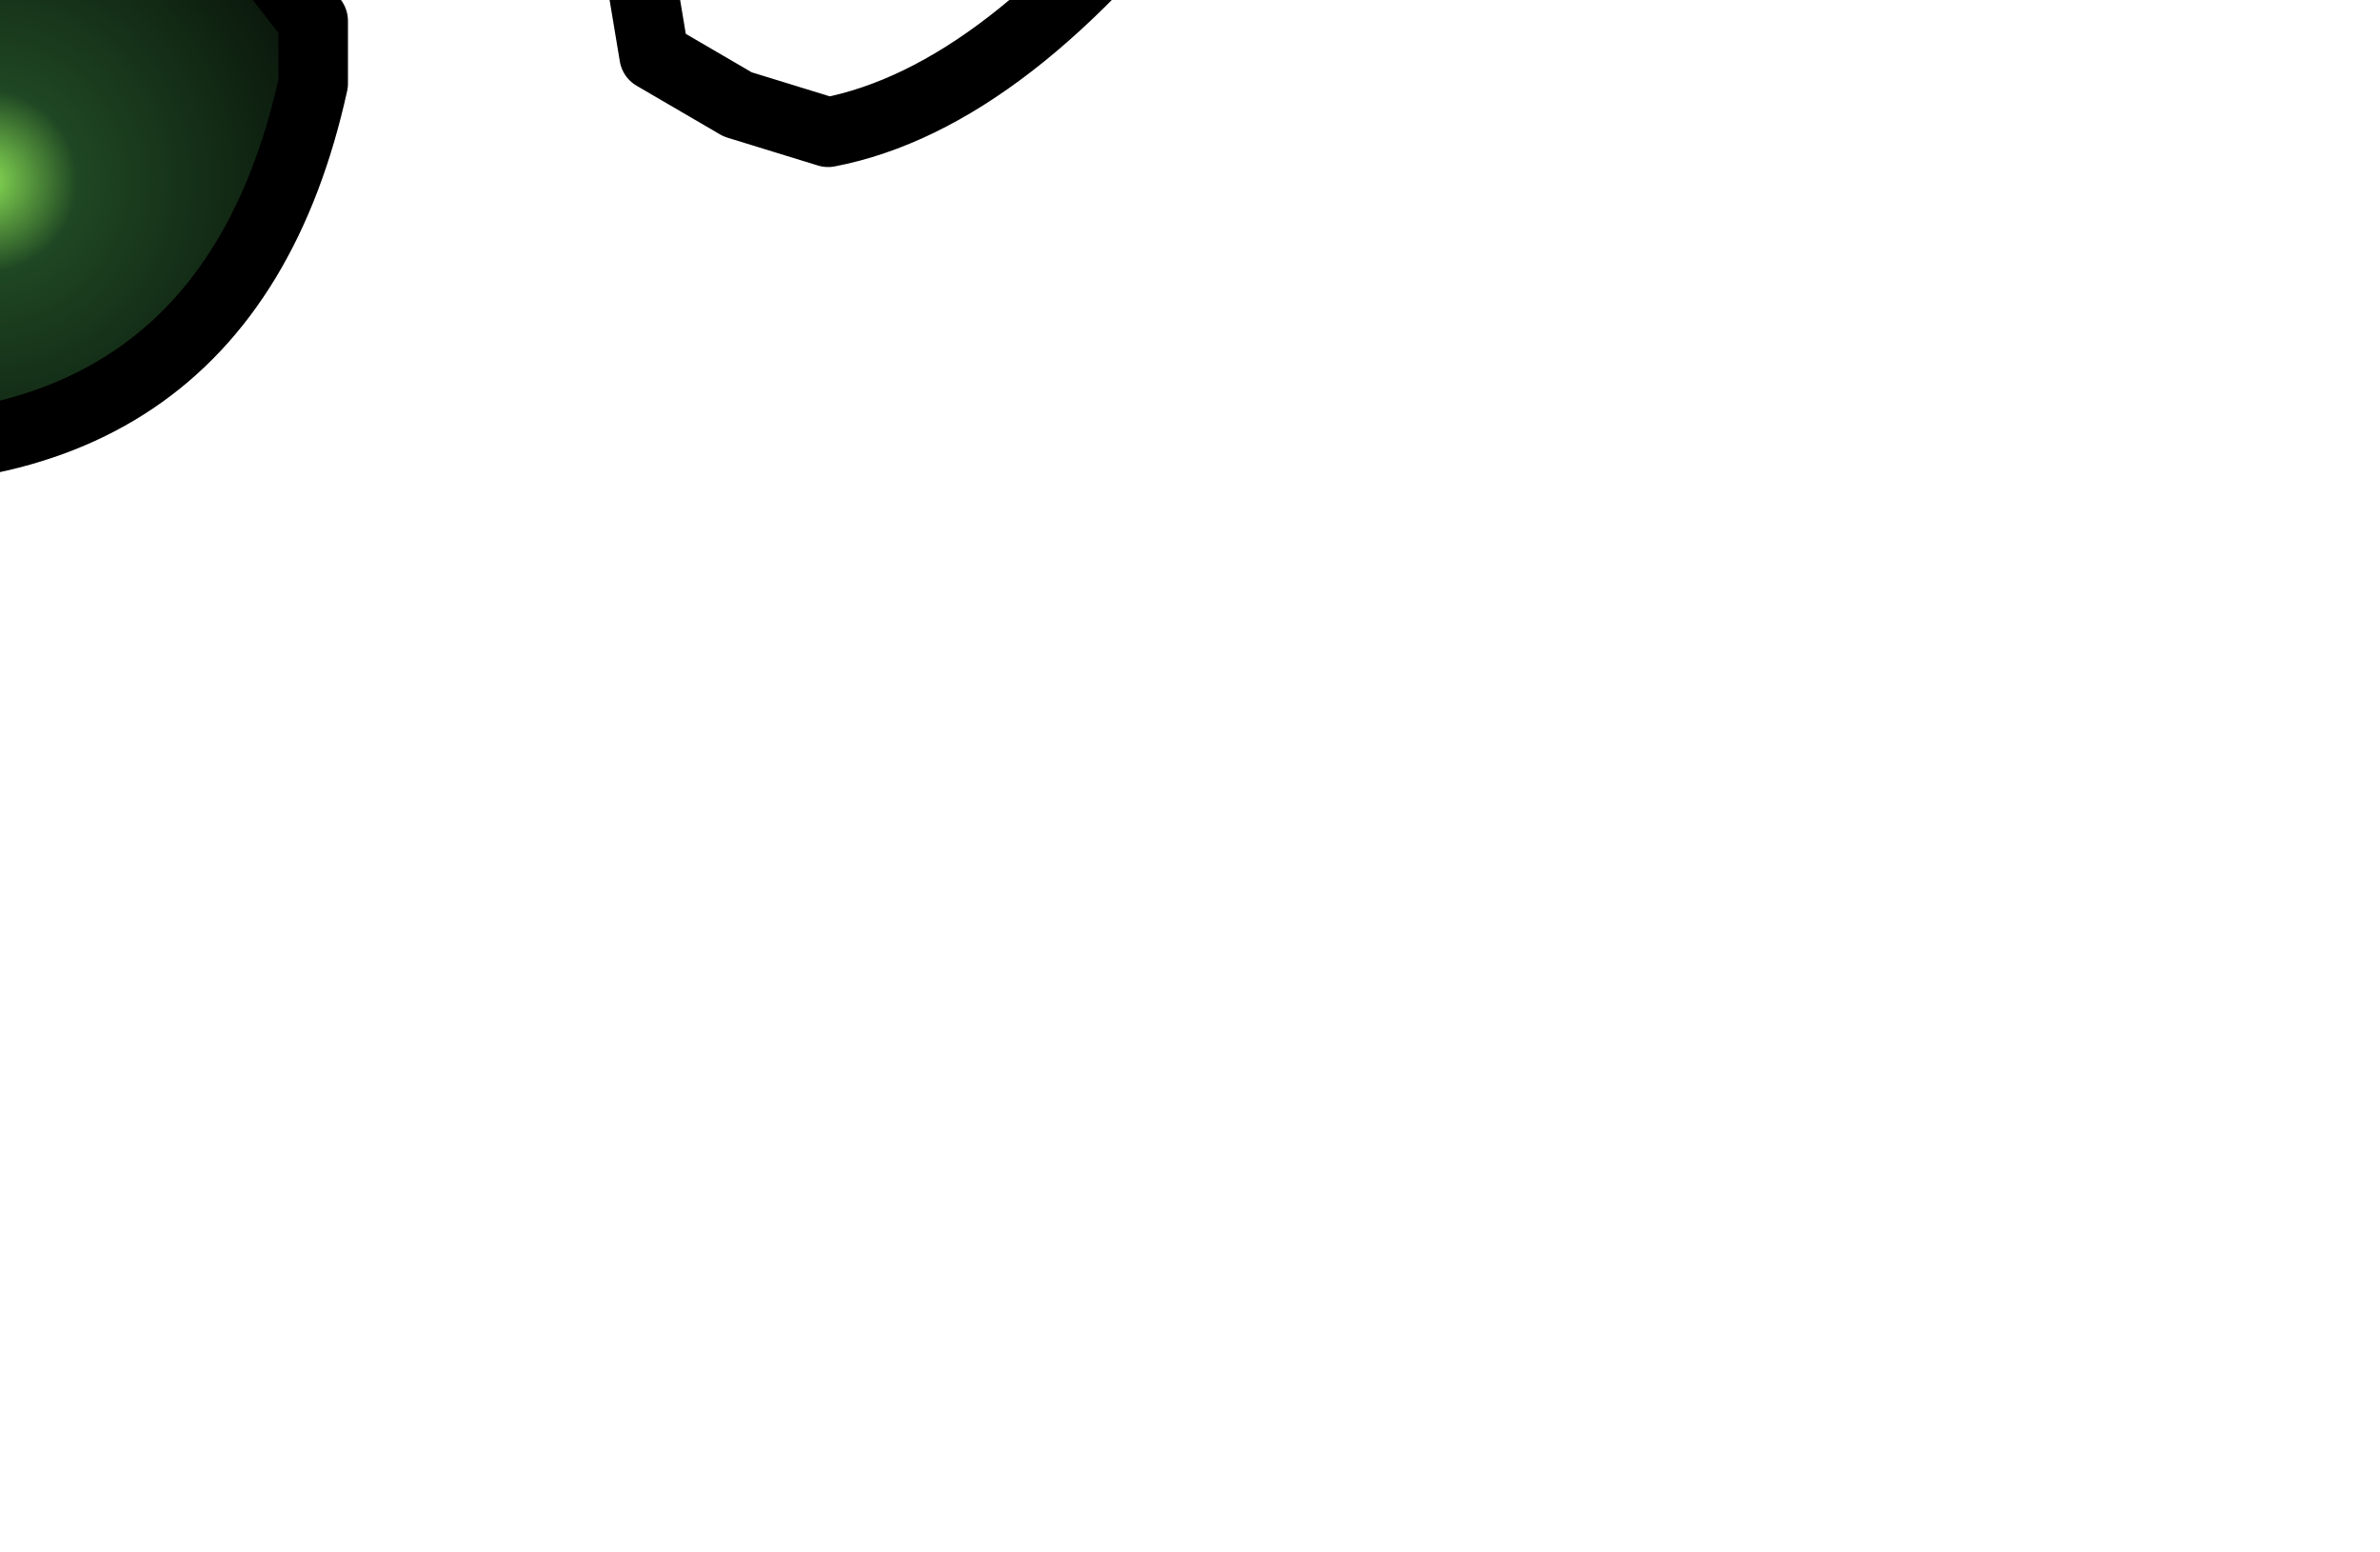 <?xml version="1.0" encoding="UTF-8" standalone="no"?>
<svg xmlns:xlink="http://www.w3.org/1999/xlink" height="11.15px" width="17.1px" xmlns="http://www.w3.org/2000/svg">
  <g transform="matrix(1.0, 0.0, 0.0, 1.0, 0.0, 0.0)">
    <path d="M1.9 -0.3 L0.2 -0.45 Q-1.65 0.55 -2.4 2.35 L-2.45 3.05 -3.95 3.45 -4.15 2.55 -4.1 1.25 -4.0 0.05 Q-3.8 -0.95 -2.85 -2.15 L-2.65 -2.5 Q-2.45 -3.0 -1.8 -2.8 L-1.6 -2.8 Q-0.55 -2.95 0.6 -2.3 L0.65 -2.25 2.25 -0.65 1.9 -0.3 M0.1 -1.8 L0.6 -2.3 0.1 -1.8 M-1.95 -2.25 L-1.8 -2.8 -1.95 -2.25" fill="#333333" fill-rule="evenodd" stroke="none"/>
    <path d="M-2.45 3.05 L-2.4 2.35 Q-1.65 0.55 0.2 -0.45 L1.9 -0.3 2.25 0.15 2.25 0.6 Q1.6 3.55 -1.6 3.2 L-1.8 3.1 -2.45 3.05" fill="url(#gradient0)" fill-rule="evenodd" stroke="none"/>
    <path d="M-4.1 1.25 Q-4.6 0.8 -4.55 0.05 L-4.4 -0.65 Q-4.0 -1.95 -2.85 -2.15 -3.8 -0.95 -4.0 0.05 L-4.1 1.25" fill="url(#gradient1)" fill-rule="evenodd" stroke="none"/>
    <path d="M0.6 -2.3 L2.45 -4.6 4.55 -6.75 5.5 -7.2 7.25 -6.55 8.9 -4.55 Q9.95 -2.95 8.6 -1.1 7.25 0.7 5.95 0.95 L5.3 0.75 4.7 0.4 4.5 -0.8 4.5 -1.55 4.95 -2.1 5.6 -2.55 6.2 -1.95 Q6.5 -1.6 6.15 -1.25 L5.95 -1.05 M-2.45 3.05 L-2.4 2.35 Q-1.65 0.55 0.2 -0.45 L1.9 -0.3 2.25 -0.65 0.65 -2.25 0.6 -2.3 0.1 -1.8 M1.9 -0.3 L2.25 0.15 2.25 0.6 Q1.6 3.55 -1.6 3.2 L-1.8 3.1 -2.45 3.05 -3.95 3.45 -4.15 2.55 -4.1 1.25 Q-4.6 0.8 -4.55 0.05 L-4.4 -0.65 Q-4.0 -1.95 -2.85 -2.15 L-2.65 -2.5 Q-2.45 -3.0 -1.8 -2.8 L-1.1 -4.6 Q-0.7 -5.75 -0.75 -6.65 -0.8 -7.55 -1.8 -7.7 L-4.2 -7.7 Q-6.55 -7.2 -7.45 -5.0 -8.1 -3.55 -7.3 -2.1 L-4.9 -2.2 -4.3 -2.65 -3.95 -3.9 -4.2 -4.15 -4.75 -4.15 -4.95 -4.0 -5.15 -3.7 M-1.8 -2.8 L-1.6 -2.8 Q-0.55 -2.95 0.6 -2.3 M-1.8 -2.8 L-1.95 -2.25 M-2.85 -2.15 Q-3.8 -0.95 -4.0 0.05 L-4.1 1.25" fill="none" stroke="#000000" stroke-linecap="round" stroke-linejoin="round" stroke-width="0.5"/>
  </g>
  <defs>
    <radialGradient cx="0" cy="0" gradientTransform="matrix(0.004, 0.0, 0.0, 0.004, -0.1, 1.3)" gradientUnits="userSpaceOnUse" id="gradient0" r="819.2" spreadMethod="pad">
      <stop offset="0.0" stop-color="#89df55"/>
      <stop offset="0.2" stop-color="#1f4723"/>
      <stop offset="1.0" stop-color="#000000"/>
    </radialGradient>
    <radialGradient cx="0" cy="0" gradientTransform="matrix(0.003, 0.0, 0.0, 0.003, -3.85, -0.65)" gradientUnits="userSpaceOnUse" id="gradient1" r="819.2" spreadMethod="pad">
      <stop offset="0.0" stop-color="#89df55"/>
      <stop offset="0.2" stop-color="#1f4723"/>
      <stop offset="1.0" stop-color="#000000"/>
    </radialGradient>
  </defs>
</svg>
